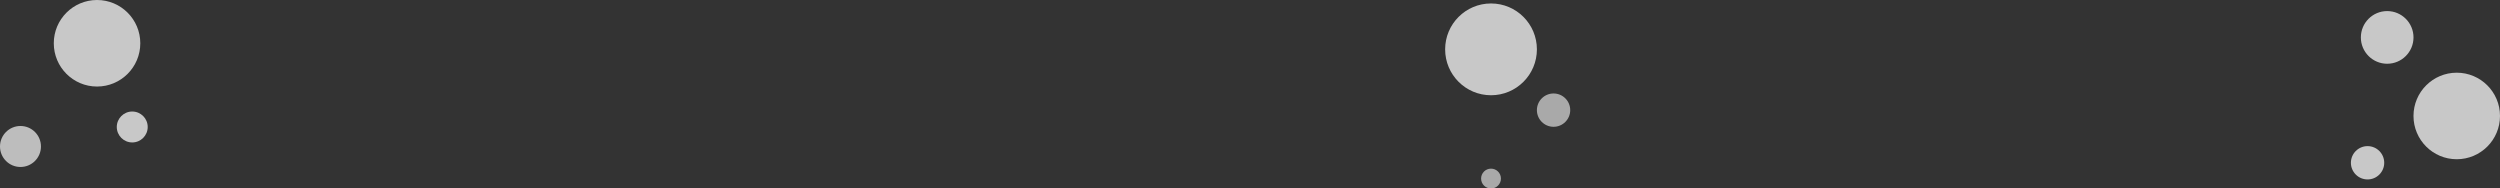 <svg xmlns="http://www.w3.org/2000/svg" viewBox="0 0 1733.31 130.69"><rect x="0" y="0" width="1733.31" height="130.69" fill="#333333" stroke="none"/><defs><style>.cls-1,.cls-2,.cls-3{fill:#f9f9f9;}.cls-1{opacity:0.75;}.cls-2{opacity:0.6;}.cls-3{opacity:0.7;}</style></defs><title>Green</title><g id="Layer_2" data-name="Layer 2"><g id="Gauger_Example" data-name="Gauger Example"><g id="Layer_12" data-name="Layer 12"><g id="_5_5" data-name="5/5"><g id="Bubble"><g id="Green"><ellipse id="_Path_" data-name="&lt;Path&gt;" class="cls-1" cx="1655.09" cy="25.94" rx="18.25" ry="18.26"/><ellipse id="_Path_2" data-name="&lt;Path&gt;" class="cls-1" cx="1703.32" cy="80.4" rx="29.99" ry="30"/><ellipse id="_Path_3" data-name="&lt;Path&gt;" class="cls-1" cx="1641.49" cy="112.86" rx="11.55" ry="11.55"/><circle id="_Path_4" data-name="&lt;Path&gt;" class="cls-2" cx="1033.76" cy="123.8" r="6.88"/><ellipse id="_Path_5" data-name="&lt;Path&gt;" class="cls-1" cx="1033.76" cy="34.22" rx="31.81" ry="31.82"/><ellipse id="_Path_6" data-name="&lt;Path&gt;" class="cls-2" cx="1077.12" cy="76.36" rx="11.55" ry="11.55"/><ellipse id="_Path_7" data-name="&lt;Path&gt;" class="cls-1" cx="91.69" cy="88.04" rx="10.72" ry="10.72"/><ellipse id="_Path_8" data-name="&lt;Path&gt;" class="cls-1" cx="67.28" cy="30" rx="29.99" ry="30"/><ellipse id="_Path_9" data-name="&lt;Path&gt;" class="cls-3" cx="14.2" cy="101.56" rx="14.2" ry="14.21"/></g></g></g></g></g></g></svg>